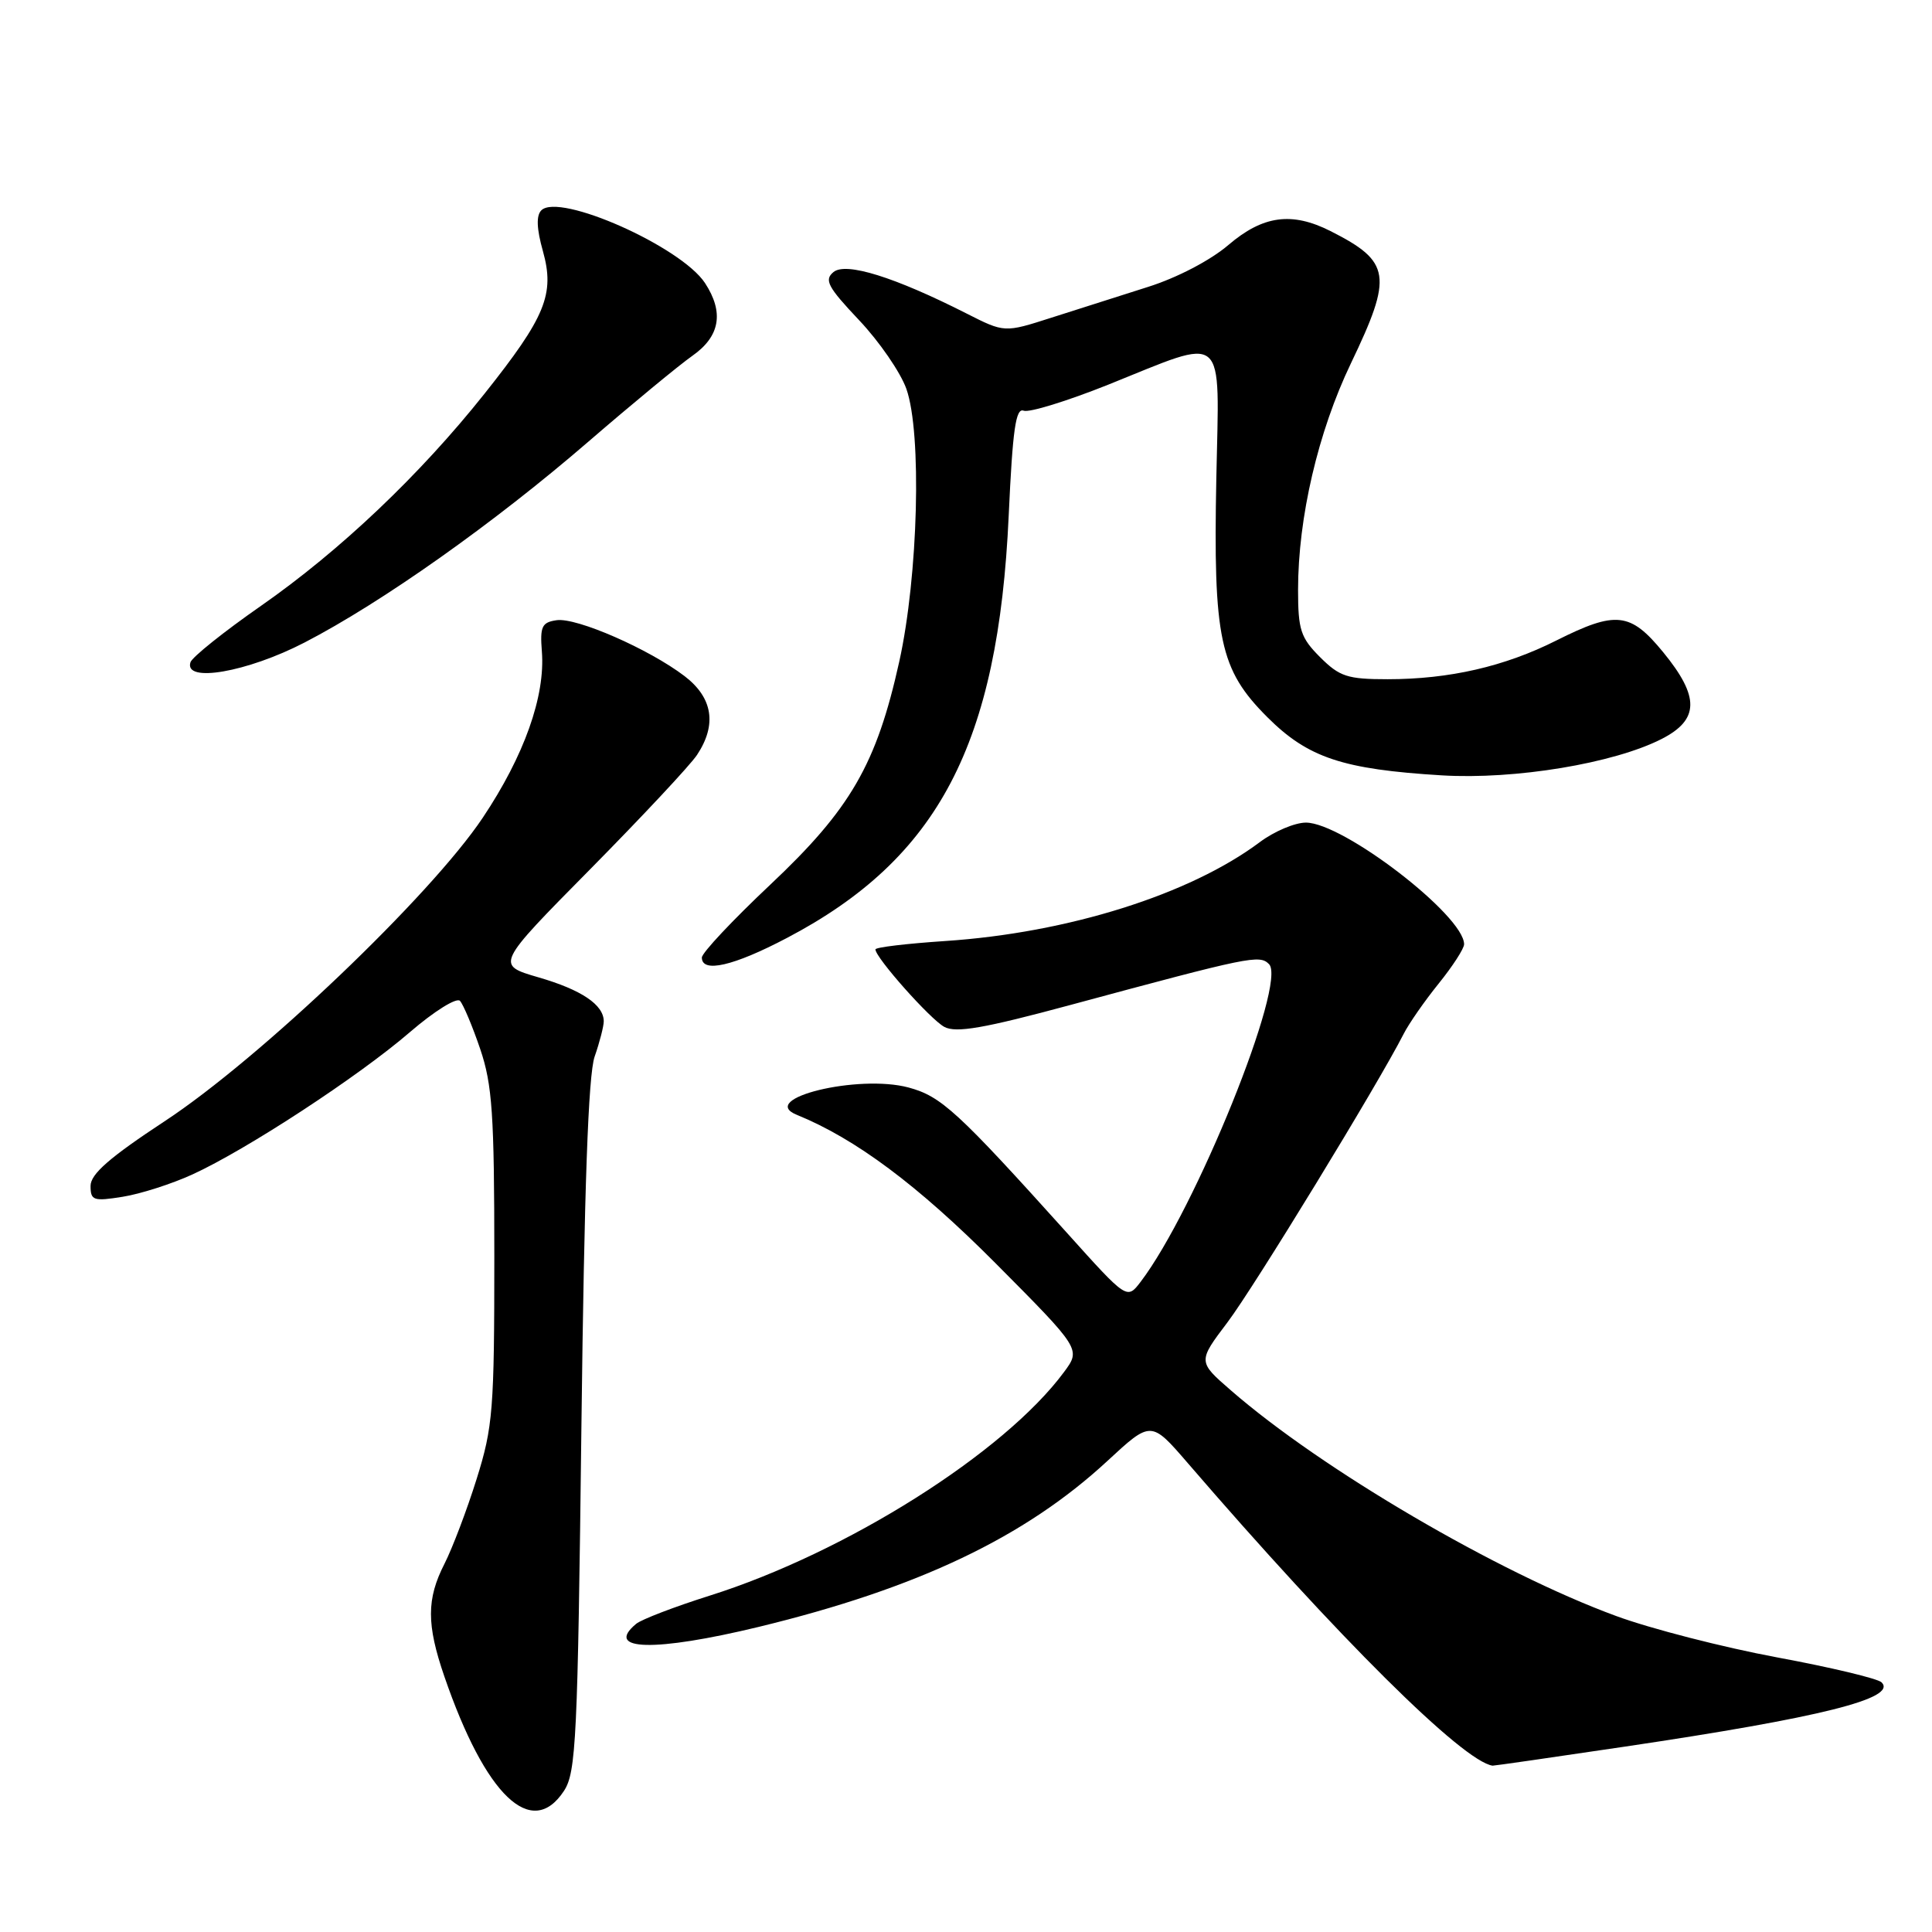 <?xml version="1.0" encoding="UTF-8" standalone="no"?>
<!DOCTYPE svg PUBLIC "-//W3C//DTD SVG 1.1//EN" "http://www.w3.org/Graphics/SVG/1.1/DTD/svg11.dtd" >
<svg xmlns="http://www.w3.org/2000/svg" xmlns:xlink="http://www.w3.org/1999/xlink" version="1.1" viewBox="0 0 256 256">
 <g >
 <path fill="currentColor"
d=" M 74.73 237.30 C 76.34 234.84 76.55 230.41 77.04 189.05 C 77.42 157.38 77.95 142.44 78.79 140.01 C 79.46 138.09 80.00 135.98 80.00 135.33 C 80.00 133.14 77.04 131.15 71.34 129.50 C 65.68 127.85 65.68 127.85 78.20 115.18 C 85.09 108.20 91.46 101.39 92.36 100.03 C 95.02 96.02 94.45 92.45 90.71 89.59 C 86.00 86.00 76.40 81.80 73.76 82.18 C 71.80 82.46 71.54 83.01 71.80 86.32 C 72.27 92.24 69.46 100.14 63.97 108.35 C 57.06 118.69 34.41 140.30 21.80 148.58 C 14.52 153.37 12.00 155.57 12.00 157.14 C 12.00 159.07 12.38 159.20 16.25 158.58 C 18.59 158.21 22.75 156.88 25.50 155.62 C 32.67 152.34 47.53 142.62 54.32 136.76 C 57.52 134.00 60.50 132.14 60.95 132.62 C 61.39 133.10 62.60 135.97 63.63 139.00 C 65.23 143.72 65.50 147.62 65.50 166.50 C 65.50 186.80 65.32 189.08 63.15 195.99 C 61.86 200.11 59.94 205.15 58.90 207.20 C 56.51 211.88 56.51 215.25 58.88 222.14 C 64.32 237.96 70.45 243.82 74.73 237.30 Z  M 215.28 231.44 C 241.29 227.58 251.44 225.04 249.32 222.92 C 248.82 222.42 242.59 220.93 235.46 219.61 C 228.33 218.28 218.74 215.82 214.15 214.13 C 198.52 208.40 175.13 194.70 163.11 184.24 C 158.71 180.42 158.71 180.42 162.65 175.21 C 166.14 170.60 182.64 143.59 185.99 137.00 C 186.69 135.62 188.78 132.62 190.63 130.33 C 192.48 128.04 194.00 125.69 194.00 125.12 C 194.00 121.32 177.98 109.00 173.04 109.00 C 171.58 109.00 168.84 110.16 166.94 111.58 C 157.66 118.53 141.51 123.61 125.25 124.69 C 120.16 125.03 116.00 125.52 116.00 125.80 C 116.00 126.89 123.27 135.07 125.13 136.07 C 126.68 136.90 130.37 136.26 141.81 133.17 C 165.71 126.72 166.88 126.48 168.15 127.75 C 170.58 130.18 158.41 160.31 151.13 169.86 C 149.33 172.21 149.33 172.21 141.42 163.41 C 126.87 147.25 124.72 145.27 120.39 144.10 C 113.72 142.31 100.32 145.58 105.58 147.72 C 113.37 150.89 121.61 157.04 131.87 167.34 C 143.23 178.77 143.23 178.77 140.99 181.80 C 133.07 192.51 112.14 205.72 94.04 211.43 C 89.39 212.90 85.00 214.58 84.29 215.17 C 80.00 218.74 86.77 218.90 100.54 215.57 C 121.60 210.46 135.81 203.70 146.74 193.58 C 152.52 188.23 152.52 188.23 157.38 193.86 C 177.32 217.00 193.86 233.42 197.78 233.96 C 197.94 233.98 205.81 232.85 215.28 231.44 Z  M 104.28 124.28 C 124.35 113.74 132.28 98.62 133.66 68.28 C 134.18 56.93 134.59 54.01 135.64 54.42 C 136.37 54.70 141.39 53.15 146.80 50.99 C 162.74 44.59 161.56 43.57 161.17 63.34 C 160.75 84.67 161.61 88.71 167.92 95.02 C 173.31 100.41 177.91 101.94 191.06 102.74 C 200.75 103.32 213.81 101.16 220.17 97.92 C 225.18 95.36 225.23 92.34 220.38 86.42 C 216.03 81.11 214.13 80.90 206.22 84.87 C 199.37 88.32 192.04 90.00 183.87 90.00 C 178.54 90.00 177.51 89.66 174.92 87.08 C 172.34 84.50 172.00 83.45 172.00 78.16 C 172.00 68.59 174.65 57.22 179.00 48.15 C 184.59 36.50 184.30 34.67 176.30 30.62 C 171.17 28.03 167.35 28.55 162.77 32.46 C 160.40 34.49 155.98 36.80 152.11 38.02 C 148.48 39.17 142.71 41.01 139.30 42.10 C 133.10 44.09 133.10 44.09 128.07 41.54 C 118.53 36.70 112.08 34.69 110.44 36.05 C 109.18 37.09 109.68 38.03 113.83 42.42 C 116.51 45.25 119.33 49.35 120.10 51.53 C 122.17 57.39 121.67 76.31 119.16 87.65 C 116.14 101.27 112.71 107.20 102.06 117.23 C 97.08 121.92 93.00 126.26 93.00 126.88 C 93.00 128.97 97.19 128.01 104.28 124.28 Z  M 40.35 85.14 C 50.61 79.83 65.48 69.31 78.00 58.49 C 83.78 53.50 89.96 48.40 91.75 47.14 C 95.41 44.57 95.96 41.40 93.42 37.51 C 90.25 32.68 74.10 25.50 71.73 27.87 C 71.04 28.56 71.10 30.30 71.94 33.28 C 73.53 38.98 72.30 41.98 64.19 52.18 C 55.65 62.92 45.04 72.99 34.58 80.28 C 29.67 83.70 25.47 87.06 25.24 87.75 C 24.33 90.53 32.75 89.07 40.35 85.14 Z "/>
</g>
</svg>